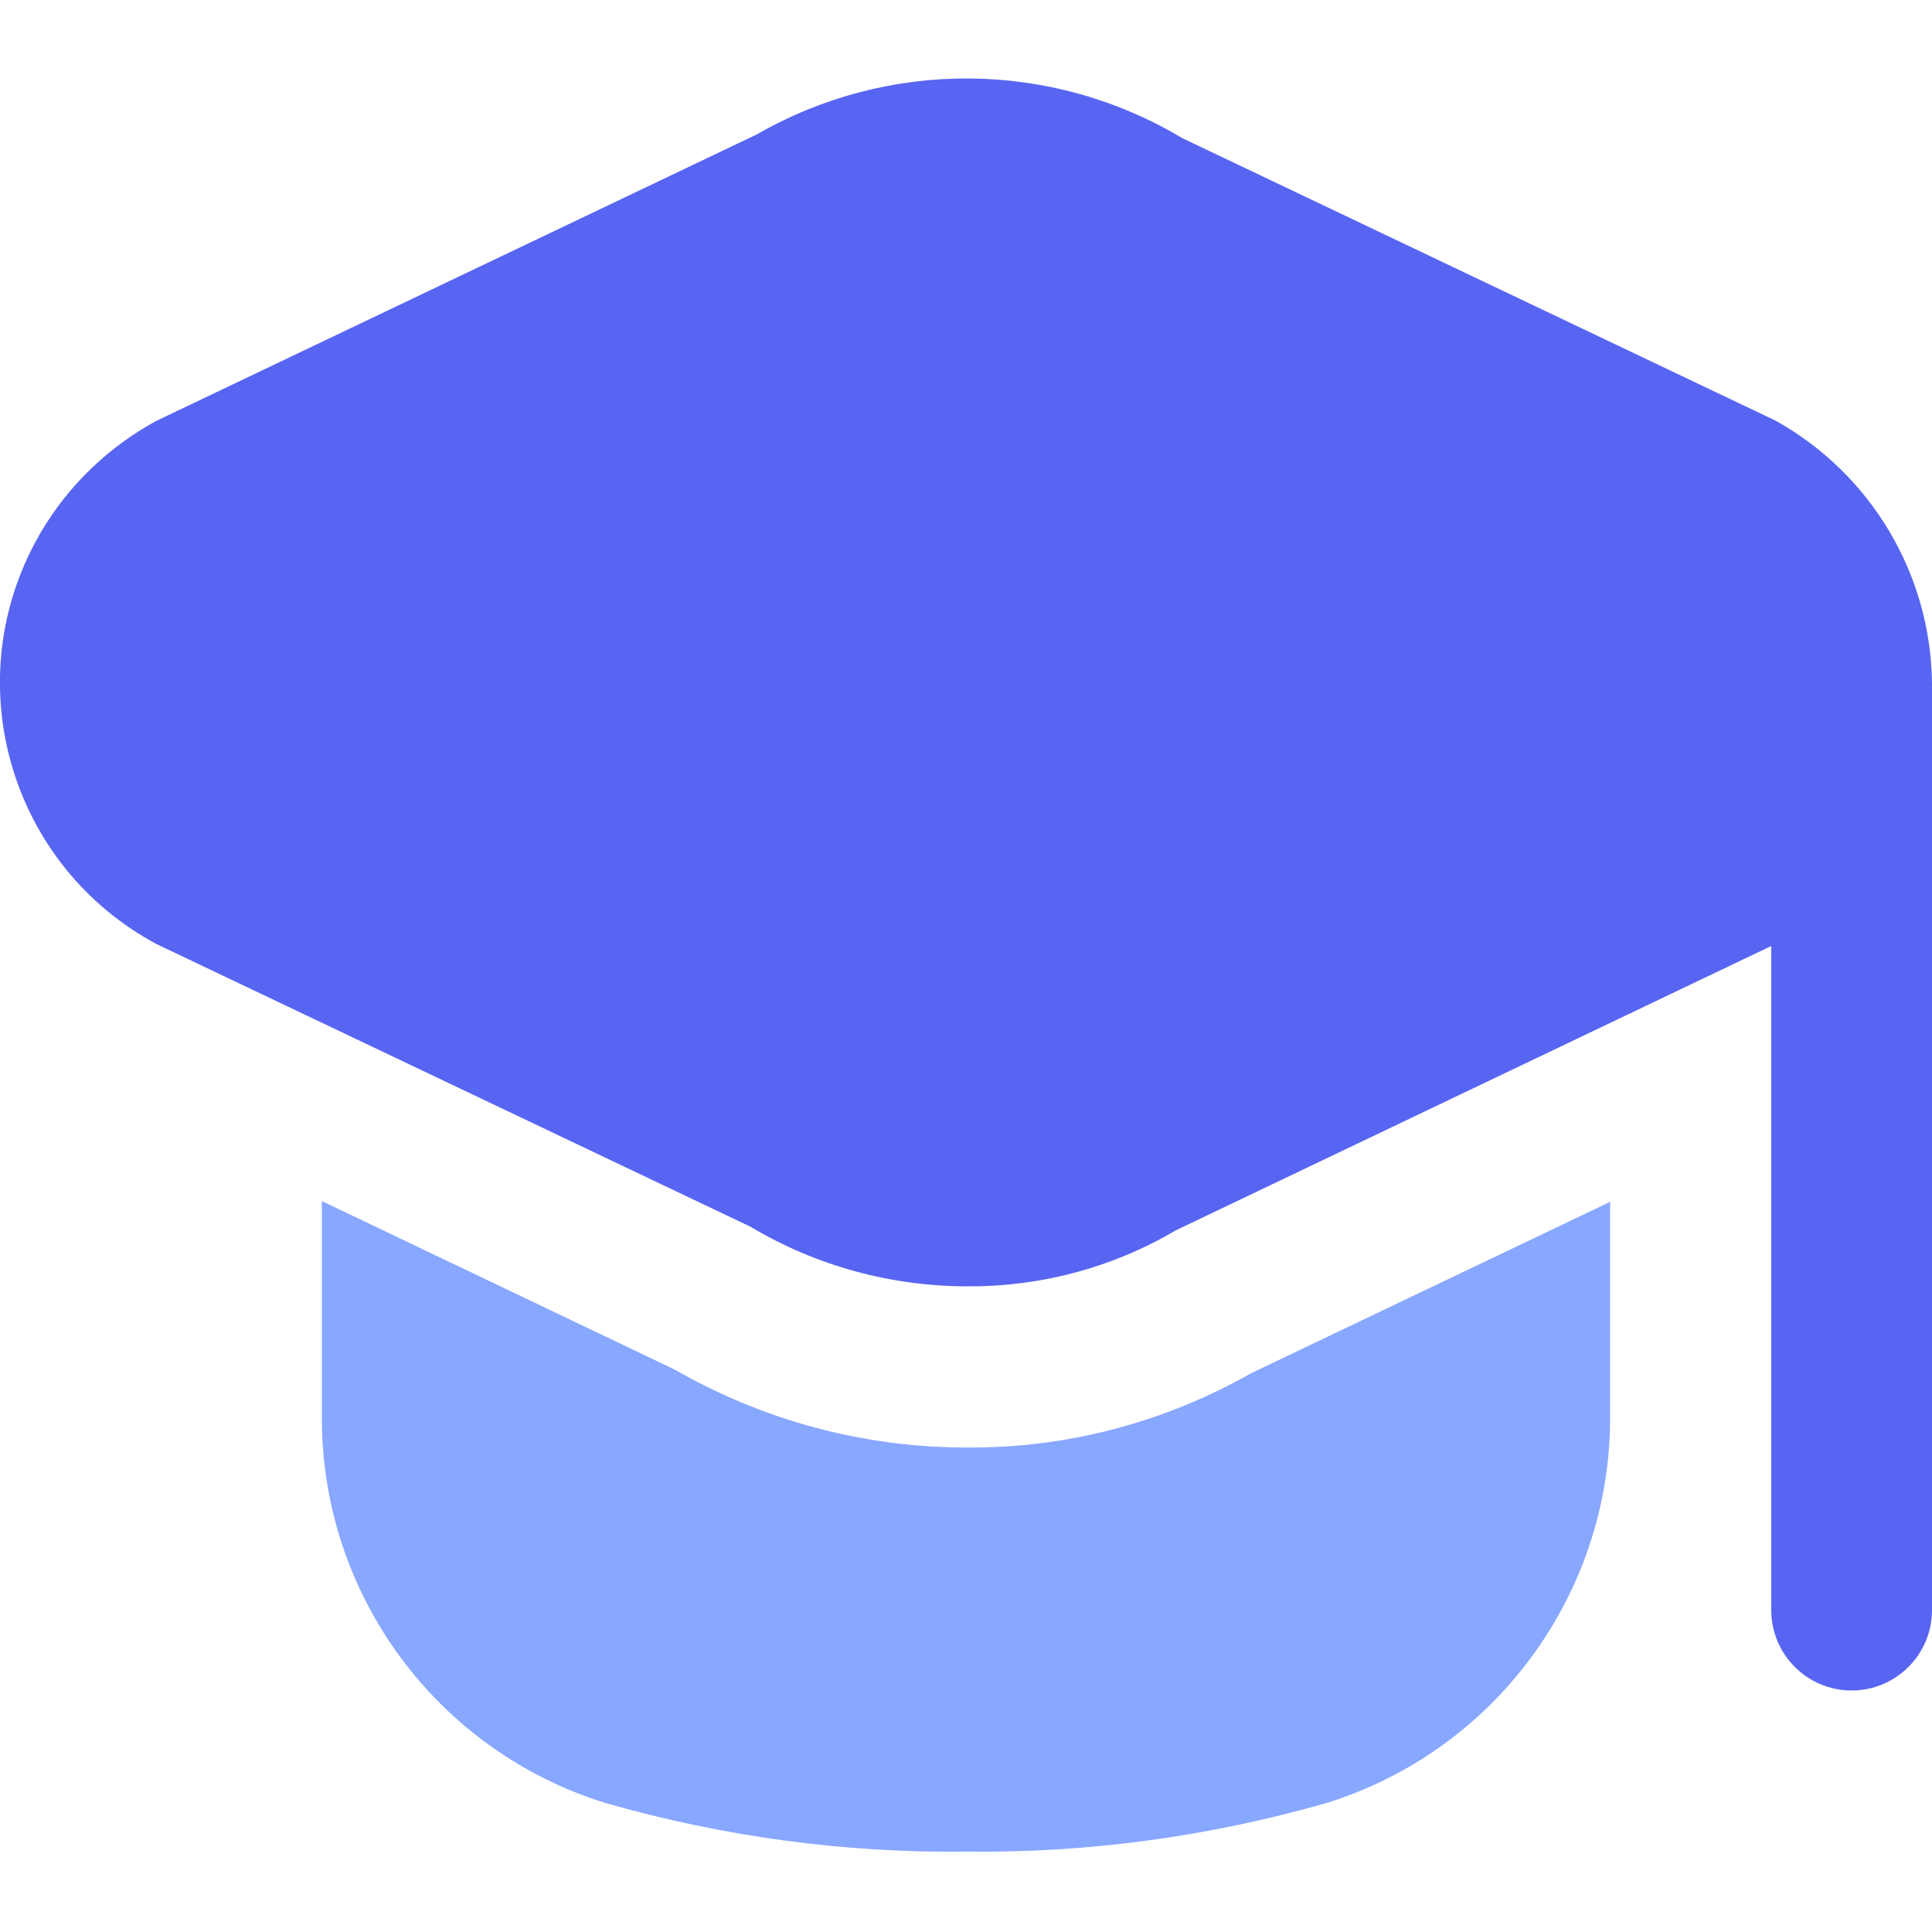 <?xml version="1.0" encoding="utf-8"?>
<!-- Generator: Adobe Illustrator 28.1.0, SVG Export Plug-In . SVG Version: 6.00 Build 0)  -->
<svg version="1.1" id="Layer_1" xmlns="http://www.w3.org/2000/svg" xmlns:xlink="http://www.w3.org/1999/xlink" x="0px" y="0px"
	 viewBox="0 0 512 512" style="enable-background:new 0 0 512 512;" xml:space="preserve">
<style type="text/css">
	.st0{fill:#5865F2;}
	.st1{fill:#88A7FF;}
</style>
<path class="st0" d="M512,180.9v245.8c0,11.8-9.6,21.3-21.3,21.3c-11.8,0-21.3-9.6-21.3-21.3v-176l-157.9,75.4
	c-16.6,9.8-35.6,14.9-55,14.8c-20.3,0-40.2-5.4-57.6-15.8L41.5,250.2C3.1,229.6-11.2,181.9,9.4,143.6c7-13,17.5-23.7,30.3-31.1
	c0.6-0.3,1.2-0.7,1.8-1l159.1-75.9c35-20.1,78.1-19.7,112.7,1l157.3,74.9C495.8,125.6,511.6,152,512,180.9L512,180.9z"/>
<path class="st1" d="M256.5,383.6c-27.3,0.1-54.1-7.1-77.8-20.7l-93.4-44.6v57.6c0,46.7,30.4,88,75.1,101.9
	c31.1,8.9,63.3,13.3,95.6,12.9c32.3,0.4,64.5-4,95.6-12.9c44.6-13.9,75-55.2,75.1-101.9v-57.4l-95.1,45.4
	C308.7,376.9,282.8,383.8,256.5,383.6L256.5,383.6z"/>
</svg>
